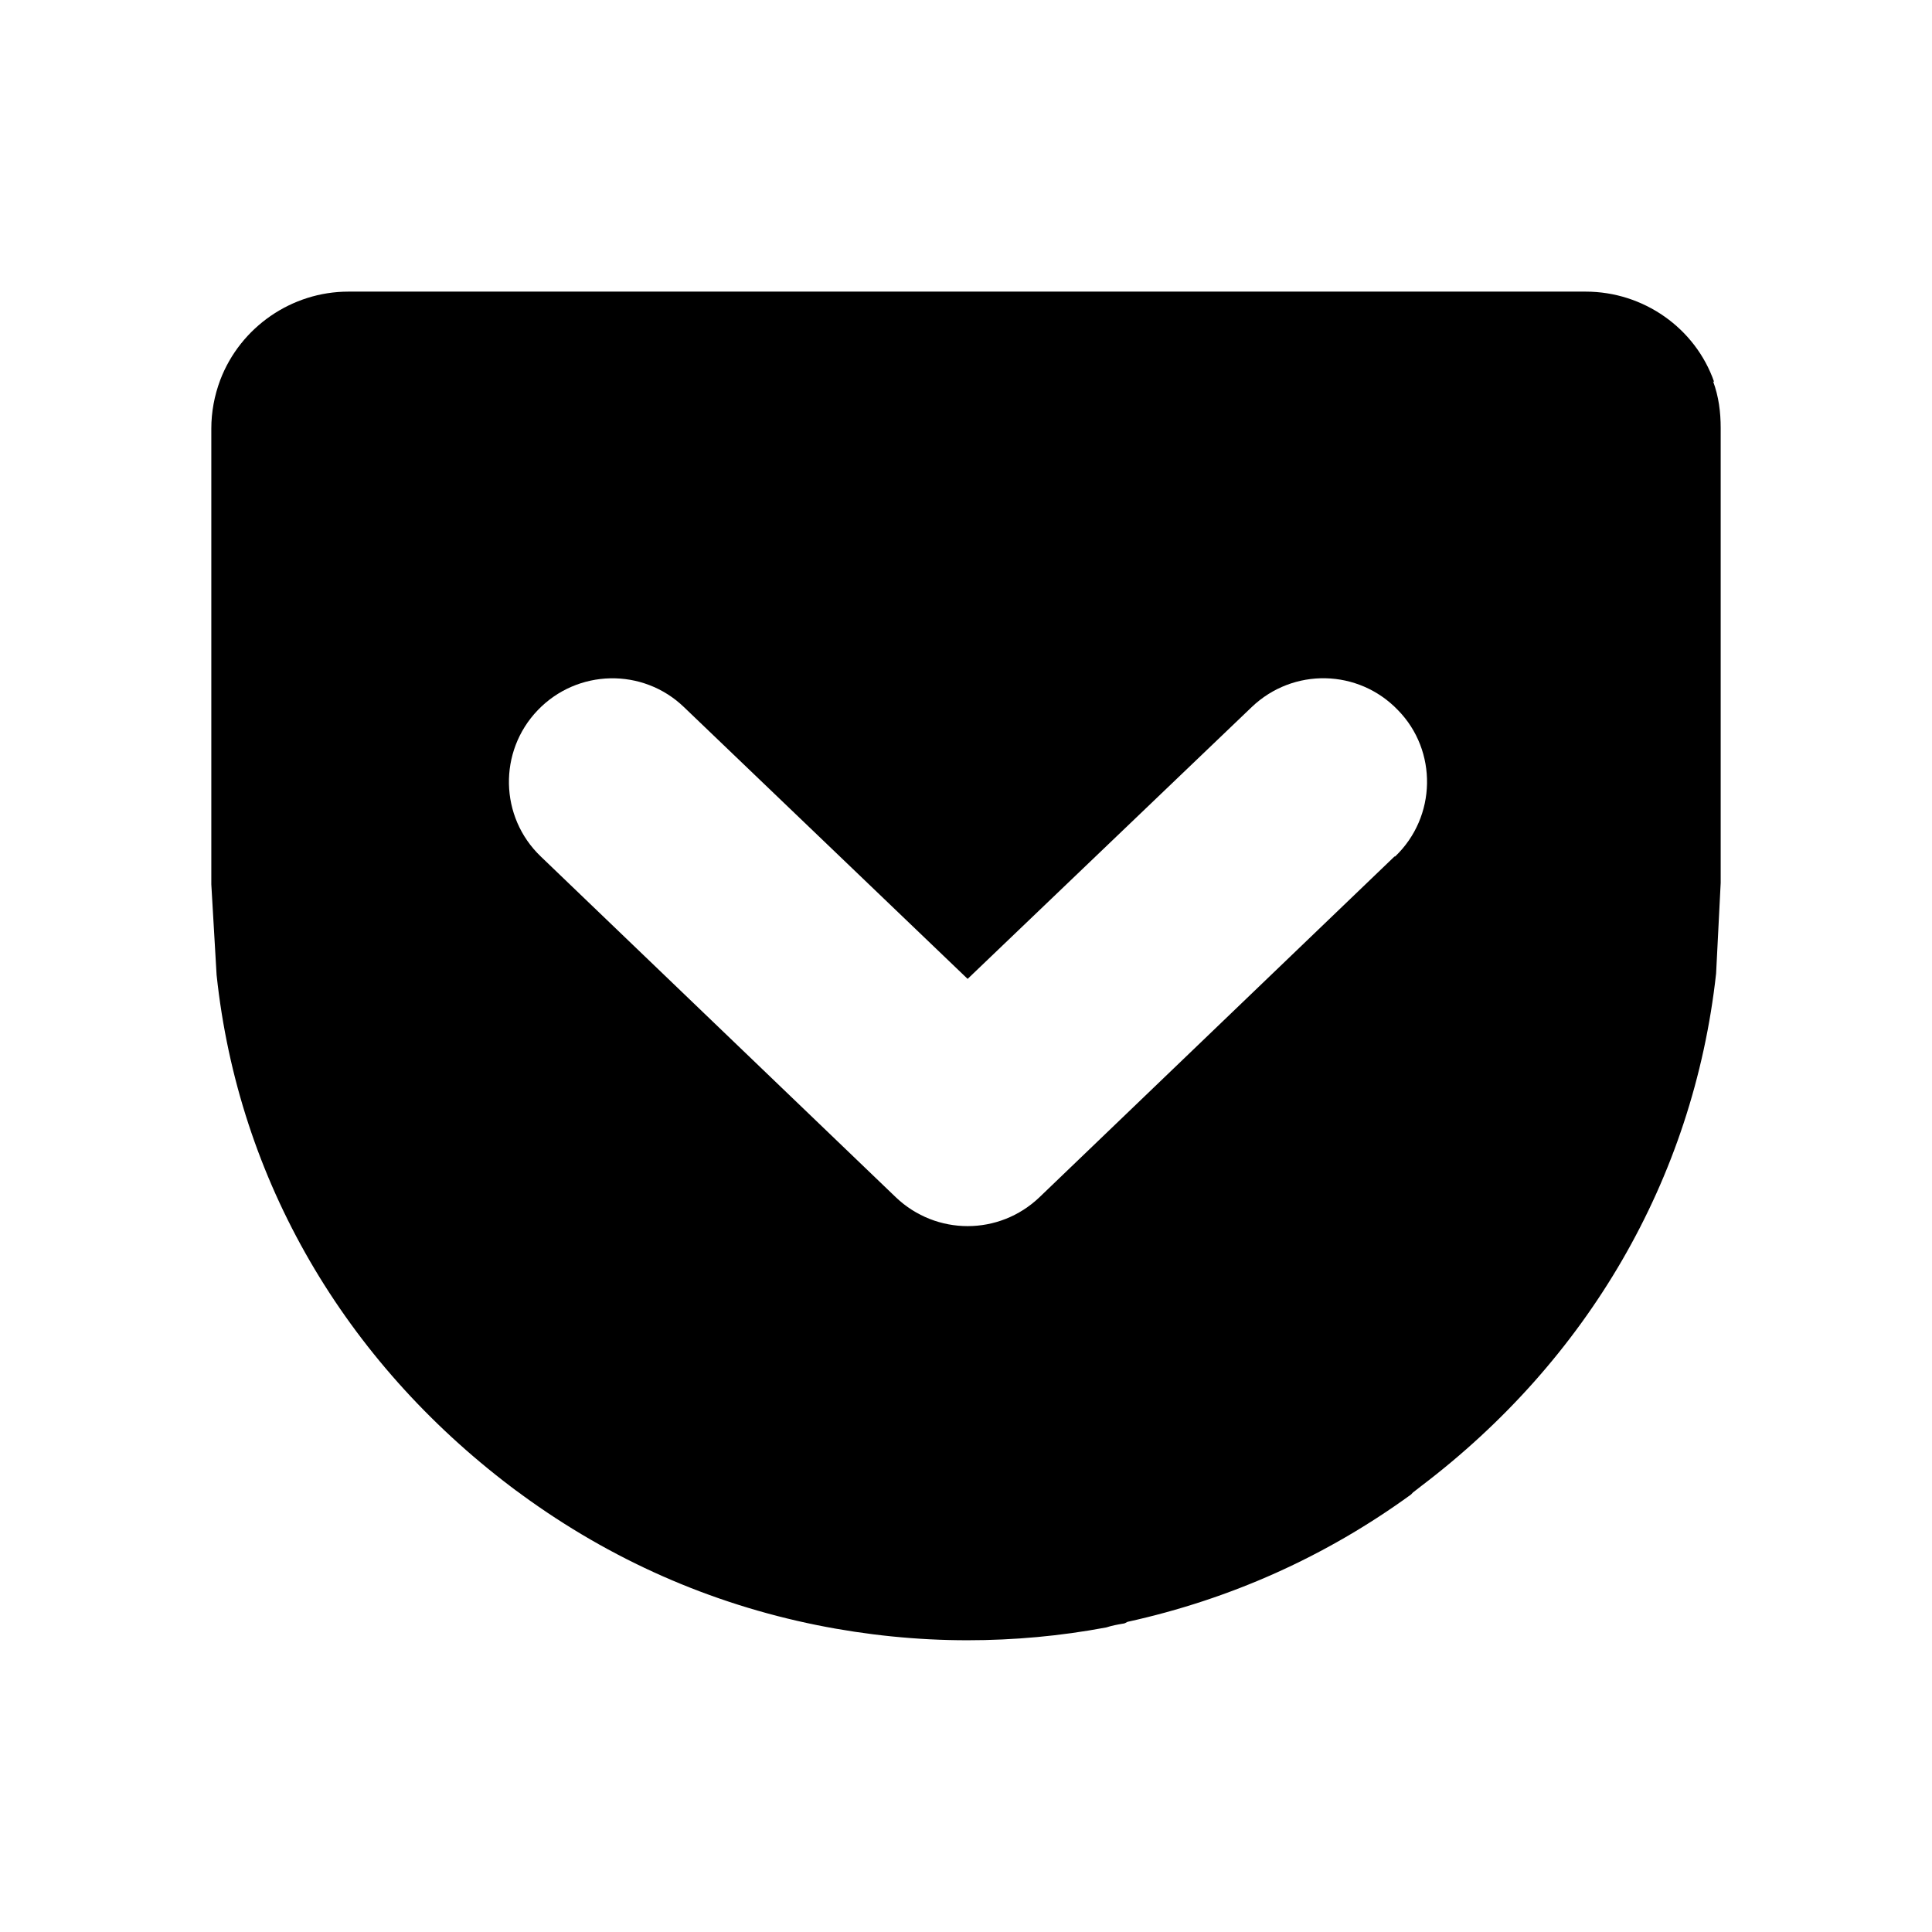 <svg xmlns="http://www.w3.org/2000/svg" width="100%" height="100%" viewBox="0 0 30.72 30.72"><path d="M22.173 13.619l-5.646 5.419c-0.32 0.305-0.73 0.458-1.141 0.458-0.41 0-0.821-0.153-1.141-0.458l-5.646-5.419c-0.657-0.628-0.677-1.671-0.049-2.326 0.63-0.657 1.671-0.679 2.325-0.05l4.511 4.322 4.517-4.322c0.66-0.631 1.697-0.607 2.326 0.049 0.631 0.645 0.615 1.695-0.045 2.326l-0.011 0.001z m5.083-7.546c-0.299-0.858-1.125-1.436-2.041-1.436H5.539c-0.9 0-1.717 0.564-2.037 1.405-0.094 0.25-0.142 0.511-0.142 0.774v7.245l0.084 1.441c0.348 3.277 2.047 6.142 4.682 8.139 0.045 0.036 0.094 0.07 0.143 0.105l0.03 0.023c1.411 1.03 2.989 1.728 4.694 2.072 0.786 0.158 1.591 0.24 2.389 0.24 0.739 0 1.481-0.067 2.209-0.204 0.088-0.029 0.176-0.045 0.264-0.06 0.023 0 0.049-0.015 0.074-0.029 1.633-0.36 3.148-1.036 4.508-2.025l0.029-0.031 0.135-0.105c2.627-1.995 4.324-4.862 4.686-8.148L27.36 14.038V6.805c0-0.251-0.031-0.5-0.121-0.742l0.017 0.01z" /></svg>